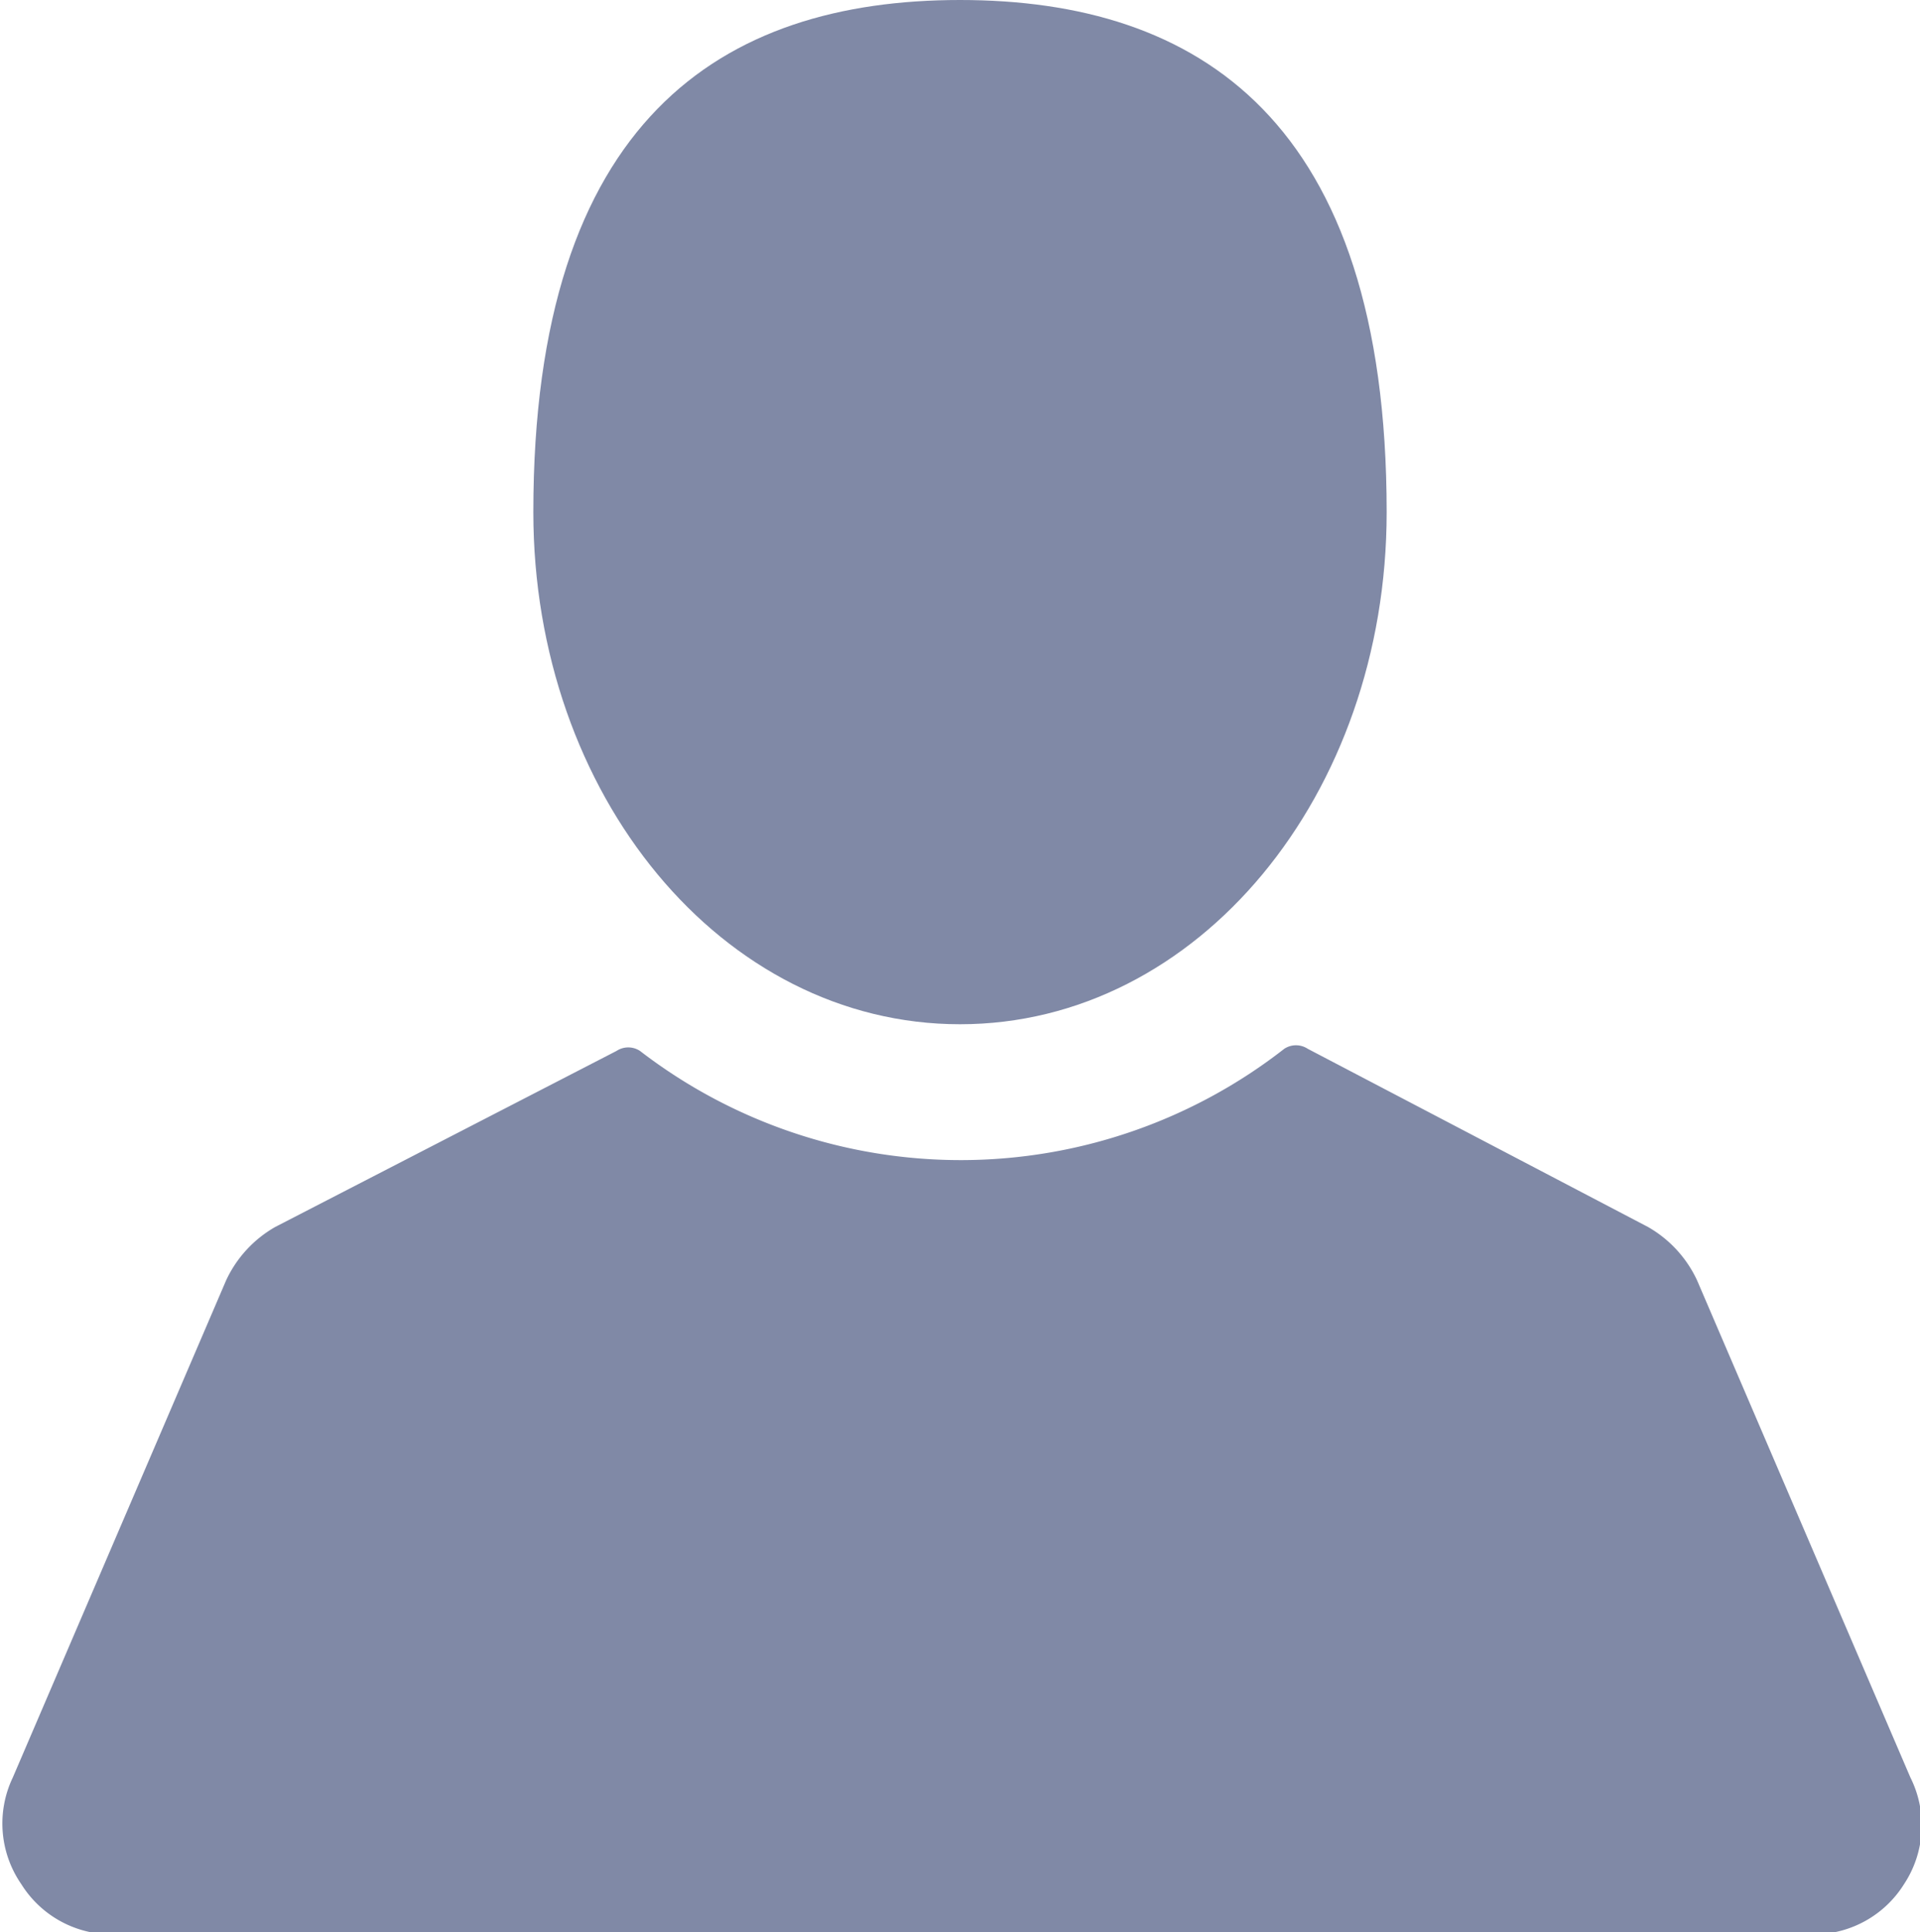 <svg xmlns="http://www.w3.org/2000/svg" viewBox="0 0 18 18.11"><defs><style>.cls-1{fill:#8089a6;}</style></defs><g id="Слой_2" data-name="Слой 2"><g id="Слой_1-2" data-name="Слой 1"><path class="cls-1" d="M9,9.6c2.23,0,4-2.15,4-4.8C13,1.12,11.23,0,9,0S5,1.12,5,4.8C5,7.45,6.77,9.6,9,9.6Z"/><path class="cls-1" d="M17.91,16.66l-2-4.66a1.12,1.12,0,0,0-.46-.5L12.26,9.83a.2.2,0,0,0-.22,0A4.93,4.93,0,0,1,6,9.85a.2.2,0,0,0-.22,0L2.58,11.5a1.12,1.12,0,0,0-.46.5l-2,4.66a1,1,0,0,0,.08,1,1,1,0,0,0,.85.47H17a1,1,0,0,0,.85-.47A1,1,0,0,0,17.91,16.66Z"/></g></g></svg>